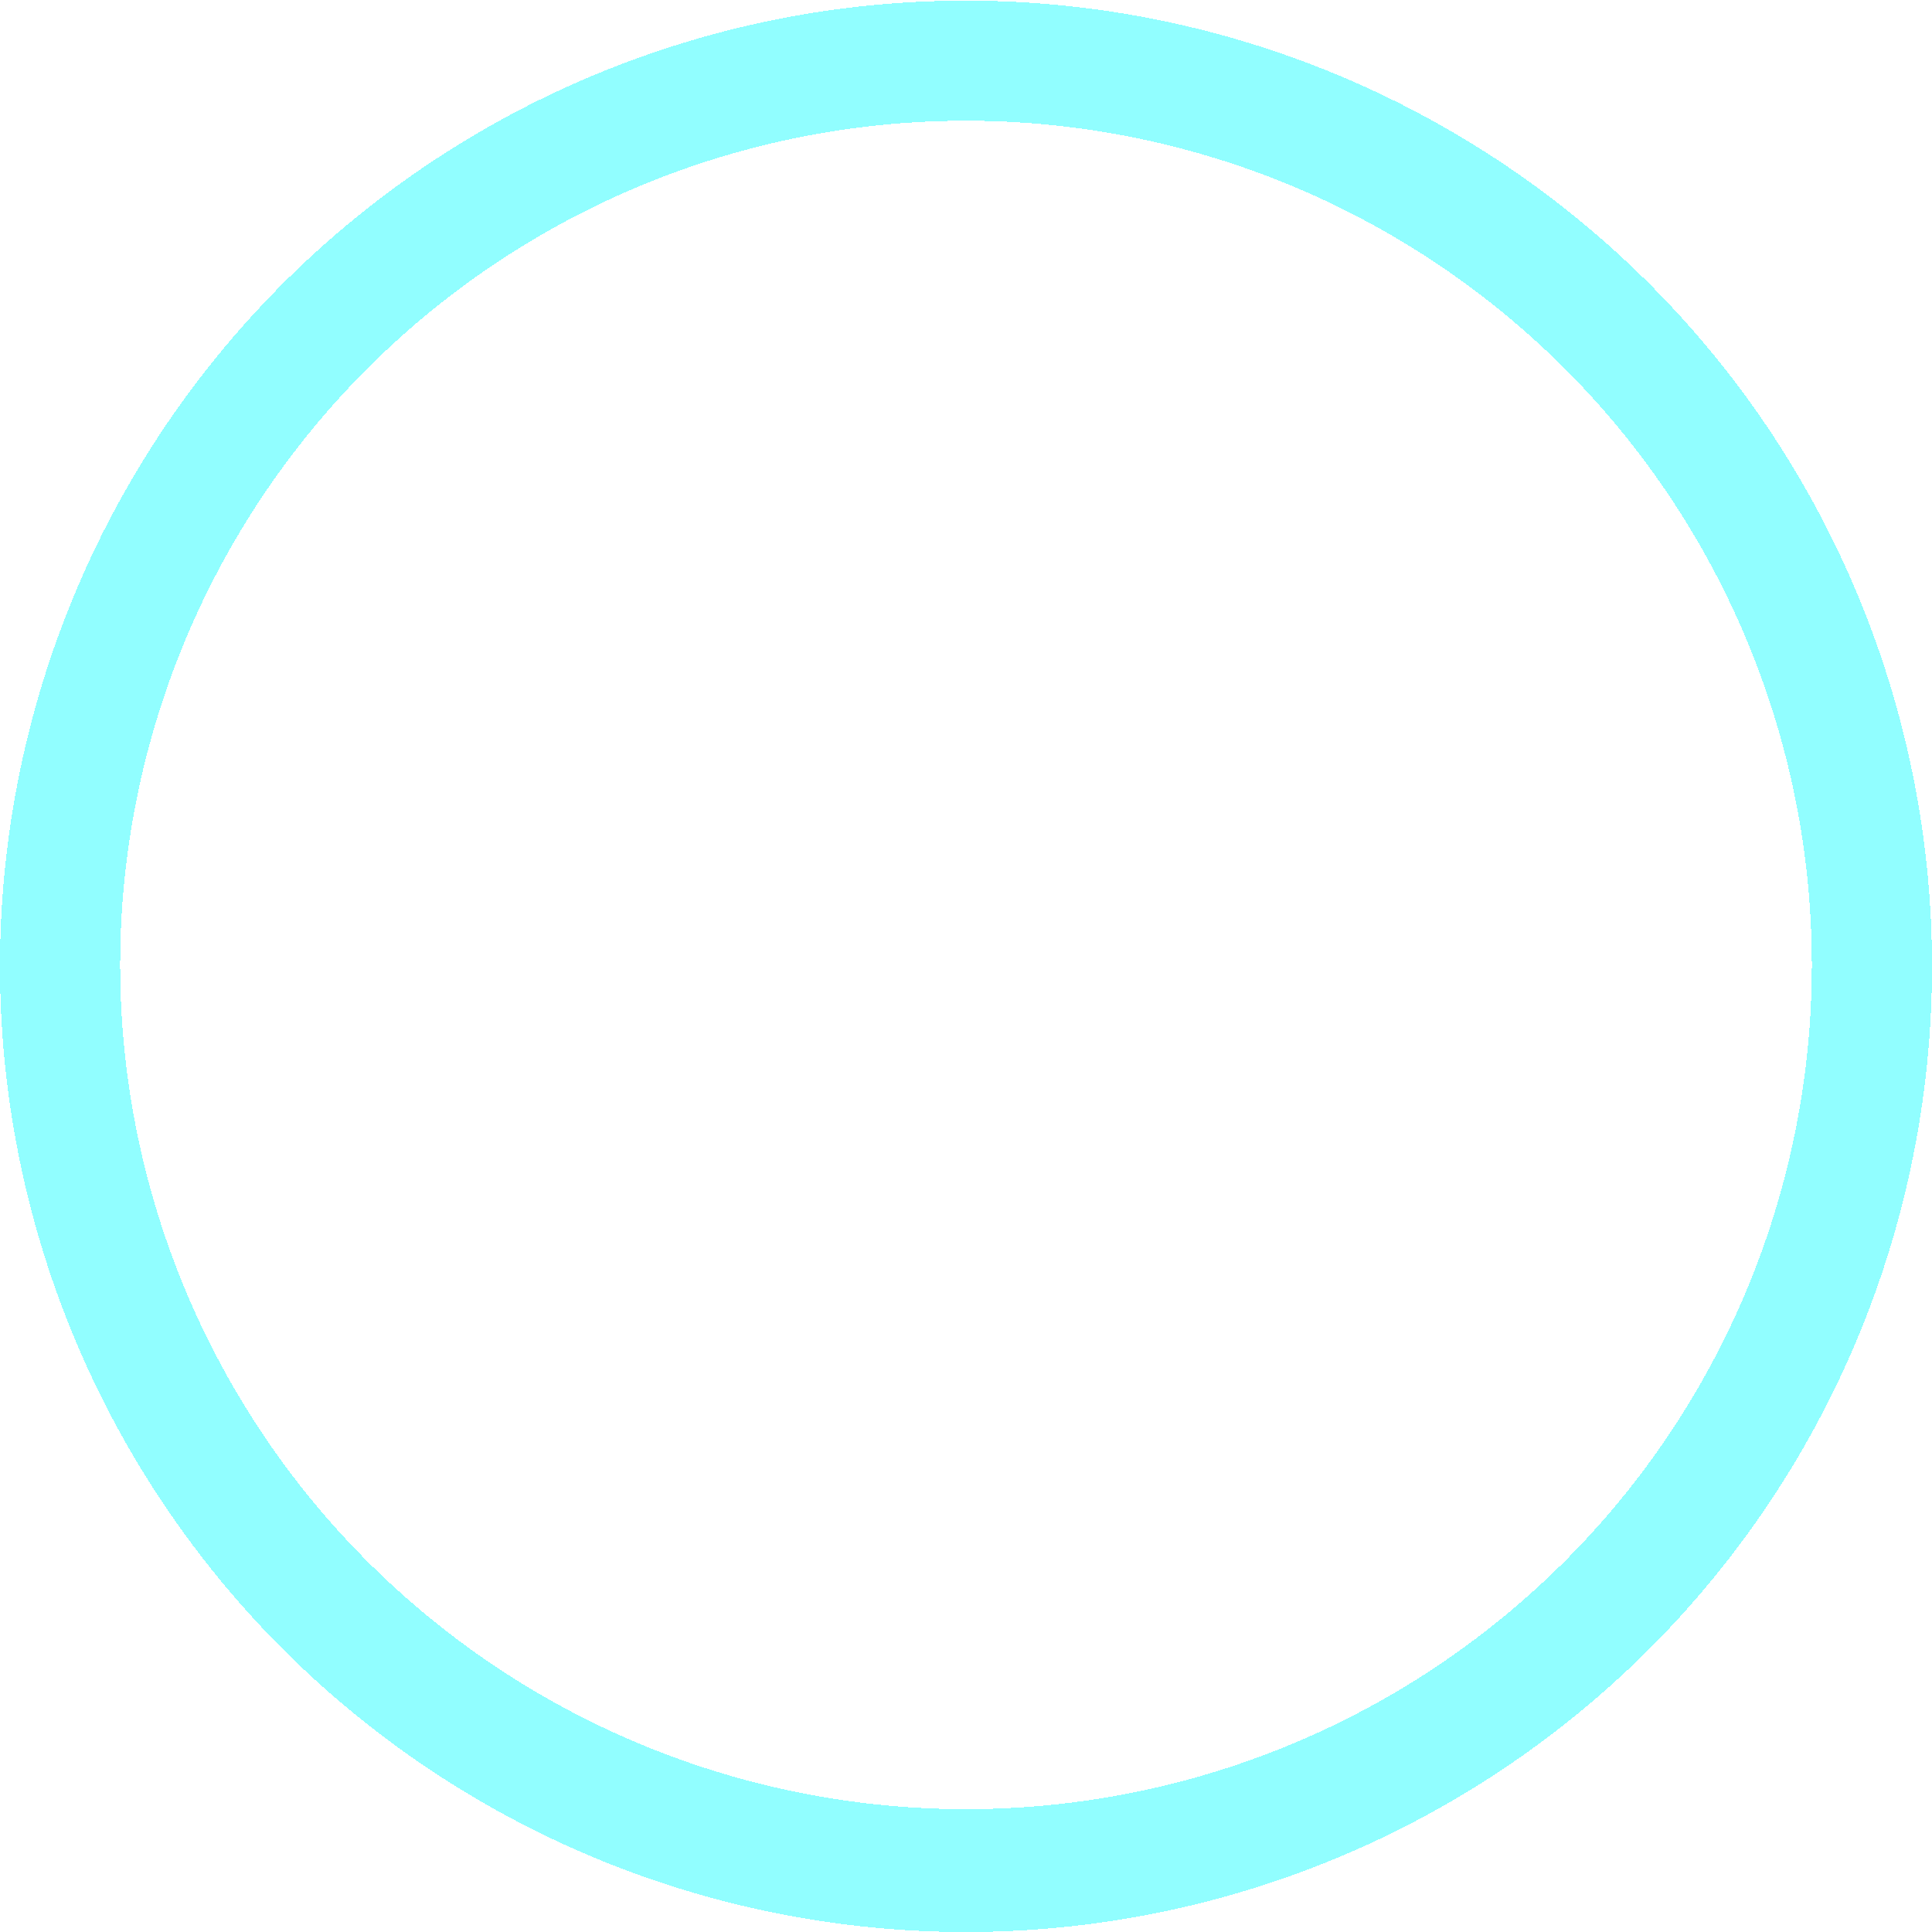 <?xml version="1.0" encoding="UTF-8" standalone="no"?>
<!-- Created with Inkscape (http://www.inkscape.org/) -->

<svg
   xmlns:dc="http://purl.org/dc/elements/1.1/"
   xmlns:cc="http://creativecommons.org/ns#"
   xmlns:rdf="http://www.w3.org/1999/02/22-rdf-syntax-ns#"
   xmlns:svg="http://www.w3.org/2000/svg"
   xmlns="http://www.w3.org/2000/svg"
   xmlns:sodipodi="http://sodipodi.sourceforge.net/DTD/sodipodi-0.dtd"
   xmlns:inkscape="http://www.inkscape.org/namespaces/inkscape"
   width="1024"
   height="1024"
   viewBox="0 0 270.933 270.933"
   version="1.1"
   id="svg8"
   inkscape:version="0.92.4 (5da689c313, 2019-01-14)"
   sodipodi:docname="disk1.svg"
   style="shape-rendering:crispEdges">
  <defs
     id="defs2" />
  <sodipodi:namedview
     id="base"
     pagecolor="#ffffff"
     bordercolor="#666666"
     borderopacity="1.0"
     inkscape:pageopacity="0.0"
     inkscape:pageshadow="2"
     inkscape:zoom="0.49497475"
     inkscape:cx="349.52686"
     inkscape:cy="421.00002"
     inkscape:document-units="px"
     inkscape:current-layer="layer1"
     showgrid="true"
     units="px"
     inkscape:pagecheckerboard="true"
     inkscape:showpageshadow="false"
     showborder="true"
     inkscape:window-width="1920"
     inkscape:window-height="1027"
     inkscape:window-x="1432"
     inkscape:window-y="22"
     inkscape:window-maximized="1">
    <inkscape:grid
       type="xygrid"
       id="grid4930"
       empspacing="4" />
  </sodipodi:namedview>
  <g
     inkscape:label="Livello 1"
     inkscape:groupmode="layer"
     id="layer1"
     transform="translate(0,-26.067)">
    <path
       style="opacity:0.725;fill:#00fcff;fill-opacity:0.596;stroke-width:8.465"
       d="M 135.467,26.155 A 135.467,135.423 0 0 0 0,161.577 135.467,135.423 0 0 0 135.467,297 135.467,135.423 0 0 0 270.933,161.577 135.467,135.423 0 0 0 135.467,26.155 Z m 0,16.845 A 118.609,118.381 0 0 1 254.083,161.396 118.609,118.381 0 0 1 135.467,279.775 118.609,118.381 0 0 1 16.851,161.396 118.609,118.381 0 0 1 135.467,43 Z"
       id="path4932"
       inkscape:connector-curvature="0" />
  </g>
</svg>
